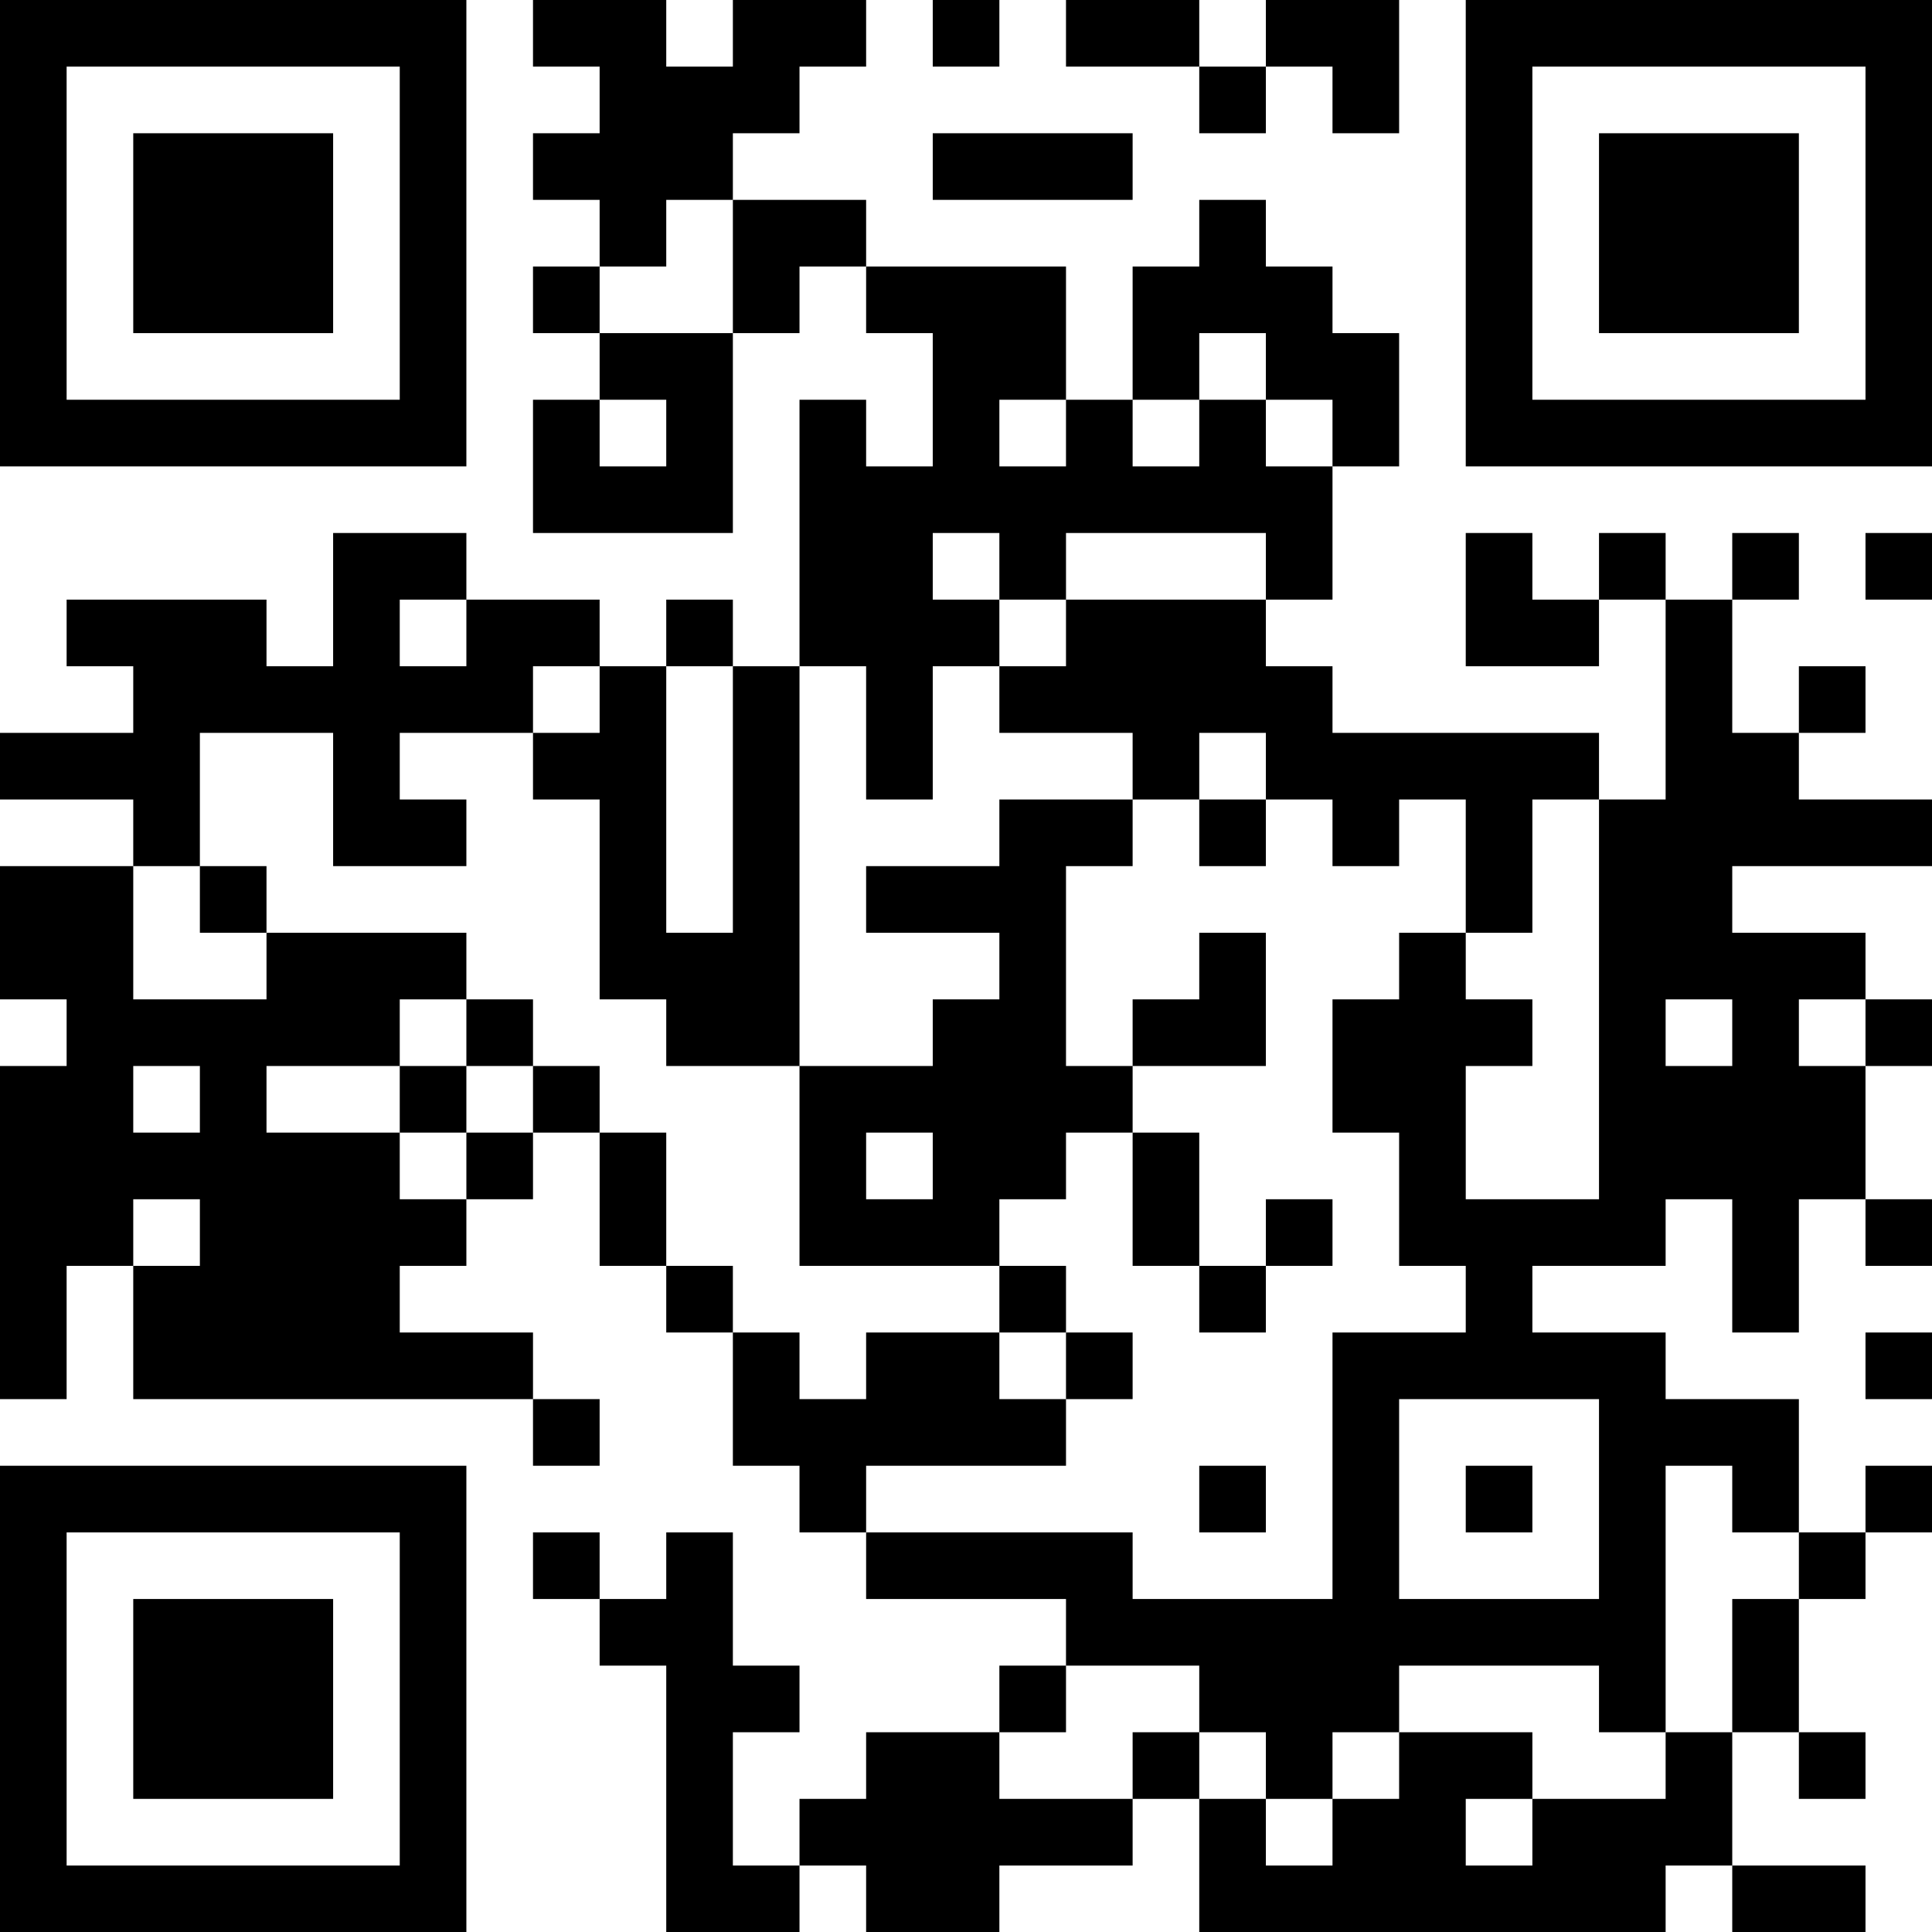 <?xml version="1.0" encoding="UTF-8"?>
<svg xmlns="http://www.w3.org/2000/svg" version="1.1" width="200" height="200" viewBox="0 0 200 200"><rect x="0" y="0" width="200" height="200" fill="#ffffff"/><g transform="scale(6.897)"><g transform="translate(0,0)"><path fill-rule="evenodd" d="M8 0L8 1L9 1L9 2L8 2L8 3L9 3L9 4L8 4L8 5L9 5L9 6L8 6L8 8L11 8L11 5L12 5L12 4L13 4L13 5L14 5L14 7L13 7L13 6L12 6L12 10L11 10L11 9L10 9L10 10L9 10L9 9L7 9L7 8L5 8L5 10L4 10L4 9L1 9L1 10L2 10L2 11L0 11L0 12L2 12L2 13L0 13L0 15L1 15L1 16L0 16L0 21L1 21L1 19L2 19L2 21L8 21L8 22L9 22L9 21L8 21L8 20L6 20L6 19L7 19L7 18L8 18L8 17L9 17L9 19L10 19L10 20L11 20L11 22L12 22L12 23L13 23L13 24L16 24L16 25L15 25L15 26L13 26L13 27L12 27L12 28L11 28L11 26L12 26L12 25L11 25L11 23L10 23L10 24L9 24L9 23L8 23L8 24L9 24L9 25L10 25L10 29L12 29L12 28L13 28L13 29L15 29L15 28L17 28L17 27L18 27L18 29L25 29L25 28L26 28L26 29L28 29L28 28L26 28L26 26L27 26L27 27L28 27L28 26L27 26L27 24L28 24L28 23L29 23L29 22L28 22L28 23L27 23L27 21L25 21L25 20L23 20L23 19L25 19L25 18L26 18L26 20L27 20L27 18L28 18L28 19L29 19L29 18L28 18L28 16L29 16L29 15L28 15L28 14L26 14L26 13L29 13L29 12L27 12L27 11L28 11L28 10L27 10L27 11L26 11L26 9L27 9L27 8L26 8L26 9L25 9L25 8L24 8L24 9L23 9L23 8L22 8L22 10L24 10L24 9L25 9L25 12L24 12L24 11L20 11L20 10L19 10L19 9L20 9L20 7L21 7L21 5L20 5L20 4L19 4L19 3L18 3L18 4L17 4L17 6L16 6L16 4L13 4L13 3L11 3L11 2L12 2L12 1L13 1L13 0L11 0L11 1L10 1L10 0ZM14 0L14 1L15 1L15 0ZM16 0L16 1L18 1L18 2L19 2L19 1L20 1L20 2L21 2L21 0L19 0L19 1L18 1L18 0ZM14 2L14 3L17 3L17 2ZM10 3L10 4L9 4L9 5L11 5L11 3ZM18 5L18 6L17 6L17 7L18 7L18 6L19 6L19 7L20 7L20 6L19 6L19 5ZM9 6L9 7L10 7L10 6ZM15 6L15 7L16 7L16 6ZM14 8L14 9L15 9L15 10L14 10L14 12L13 12L13 10L12 10L12 16L10 16L10 15L9 15L9 12L8 12L8 11L9 11L9 10L8 10L8 11L6 11L6 12L7 12L7 13L5 13L5 11L3 11L3 13L2 13L2 15L4 15L4 14L7 14L7 15L6 15L6 16L4 16L4 17L6 17L6 18L7 18L7 17L8 17L8 16L9 16L9 17L10 17L10 19L11 19L11 20L12 20L12 21L13 21L13 20L15 20L15 21L16 21L16 22L13 22L13 23L17 23L17 24L20 24L20 20L22 20L22 19L21 19L21 17L20 17L20 15L21 15L21 14L22 14L22 15L23 15L23 16L22 16L22 18L24 18L24 12L23 12L23 14L22 14L22 12L21 12L21 13L20 13L20 12L19 12L19 11L18 11L18 12L17 12L17 11L15 11L15 10L16 10L16 9L19 9L19 8L16 8L16 9L15 9L15 8ZM28 8L28 9L29 9L29 8ZM6 9L6 10L7 10L7 9ZM10 10L10 14L11 14L11 10ZM15 12L15 13L13 13L13 14L15 14L15 15L14 15L14 16L12 16L12 19L15 19L15 20L16 20L16 21L17 21L17 20L16 20L16 19L15 19L15 18L16 18L16 17L17 17L17 19L18 19L18 20L19 20L19 19L20 19L20 18L19 18L19 19L18 19L18 17L17 17L17 16L19 16L19 14L18 14L18 15L17 15L17 16L16 16L16 13L17 13L17 12ZM18 12L18 13L19 13L19 12ZM3 13L3 14L4 14L4 13ZM7 15L7 16L6 16L6 17L7 17L7 16L8 16L8 15ZM25 15L25 16L26 16L26 15ZM27 15L27 16L28 16L28 15ZM2 16L2 17L3 17L3 16ZM13 17L13 18L14 18L14 17ZM2 18L2 19L3 19L3 18ZM28 20L28 21L29 21L29 20ZM21 21L21 24L24 24L24 21ZM18 22L18 23L19 23L19 22ZM22 22L22 23L23 23L23 22ZM25 22L25 26L24 26L24 25L21 25L21 26L20 26L20 27L19 27L19 26L18 26L18 25L16 25L16 26L15 26L15 27L17 27L17 26L18 26L18 27L19 27L19 28L20 28L20 27L21 27L21 26L23 26L23 27L22 27L22 28L23 28L23 27L25 27L25 26L26 26L26 24L27 24L27 23L26 23L26 22ZM0 0L0 7L7 7L7 0ZM1 1L1 6L6 6L6 1ZM2 2L2 5L5 5L5 2ZM22 0L22 7L29 7L29 0ZM23 1L23 6L28 6L28 1ZM24 2L24 5L27 5L27 2ZM0 22L0 29L7 29L7 22ZM1 23L1 28L6 28L6 23ZM2 24L2 27L5 27L5 24Z" fill="#000000"/></g></g></svg>
